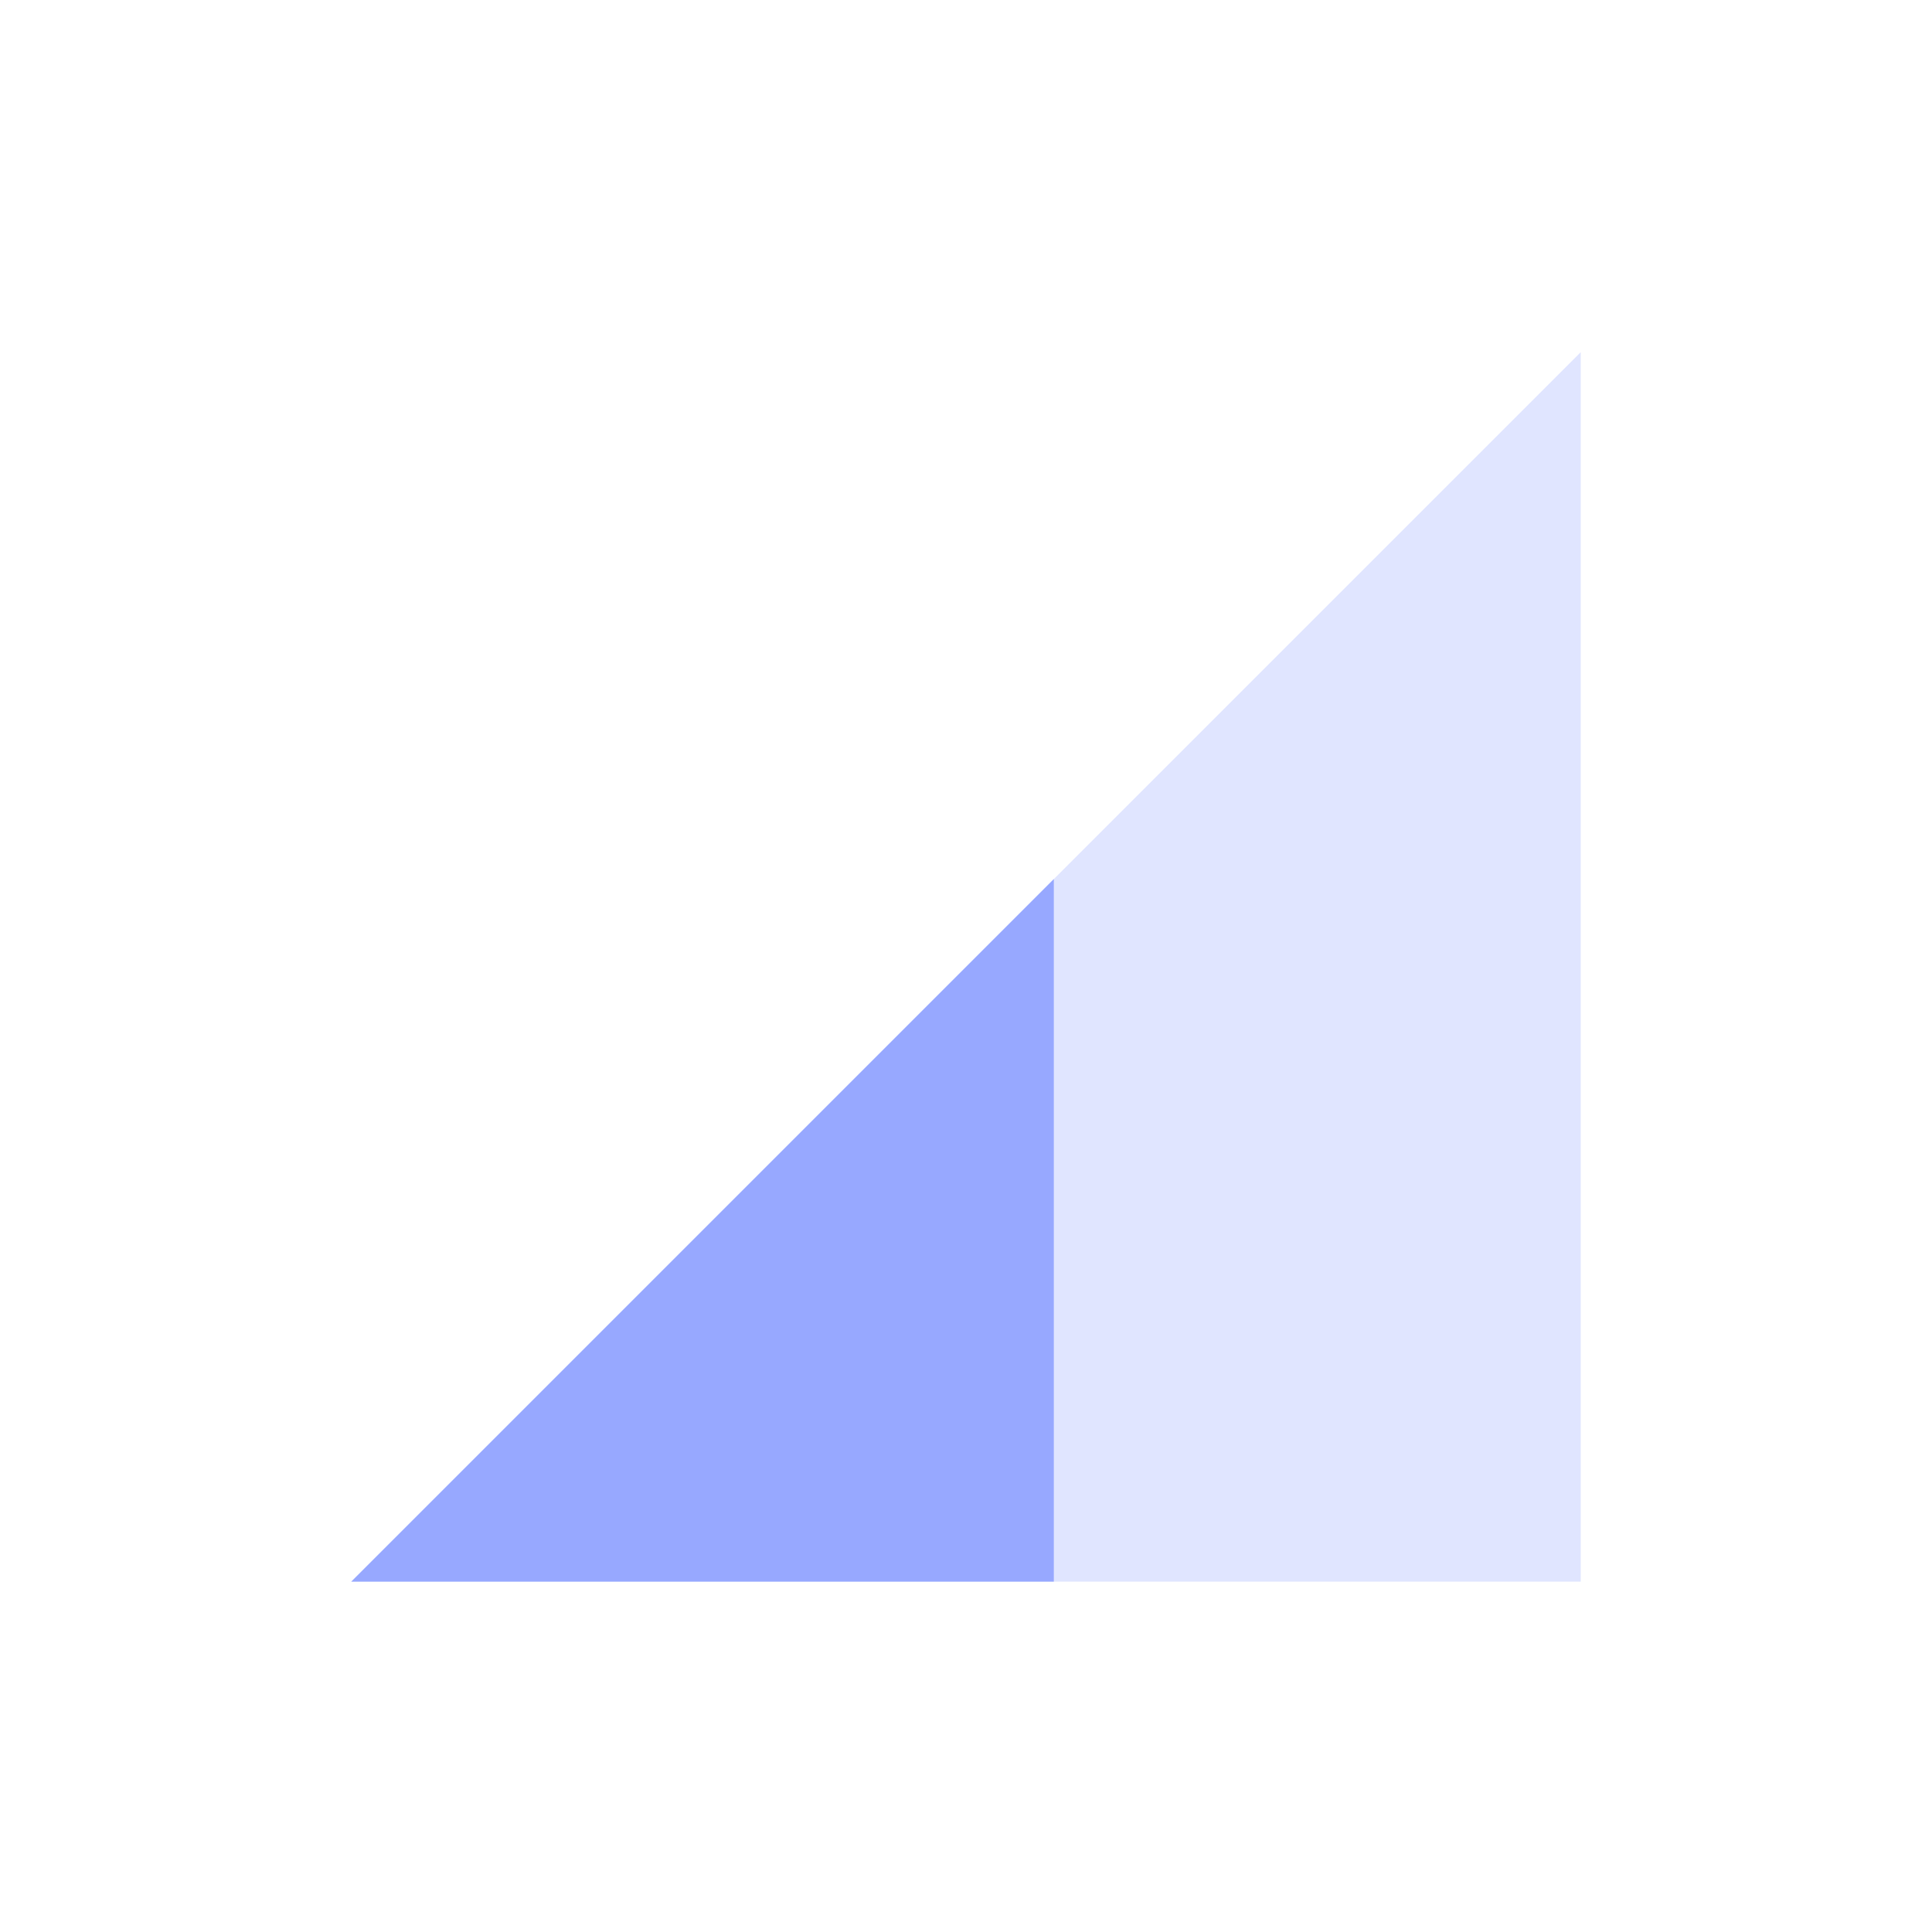 <svg xmlns="http://www.w3.org/2000/svg" width="22" height="22" version="1.1">
 <defs>
  <style id="current-color-scheme" type="text/css">
   .ColorScheme-Text { color:#97a8ff; } .ColorScheme-Highlight { color:#5294e2; }
  </style>
 </defs>
 <g transform="translate(-81 -599.36)">
  <path opacity=".3" style="fill:currentColor" class="ColorScheme-Text" d="m85 617.37 14-14v14z"/>
  <path style="fill:currentColor" class="ColorScheme-Text" d="m93 609.37-8 8h8v-8z"/>
 </g>
</svg>
